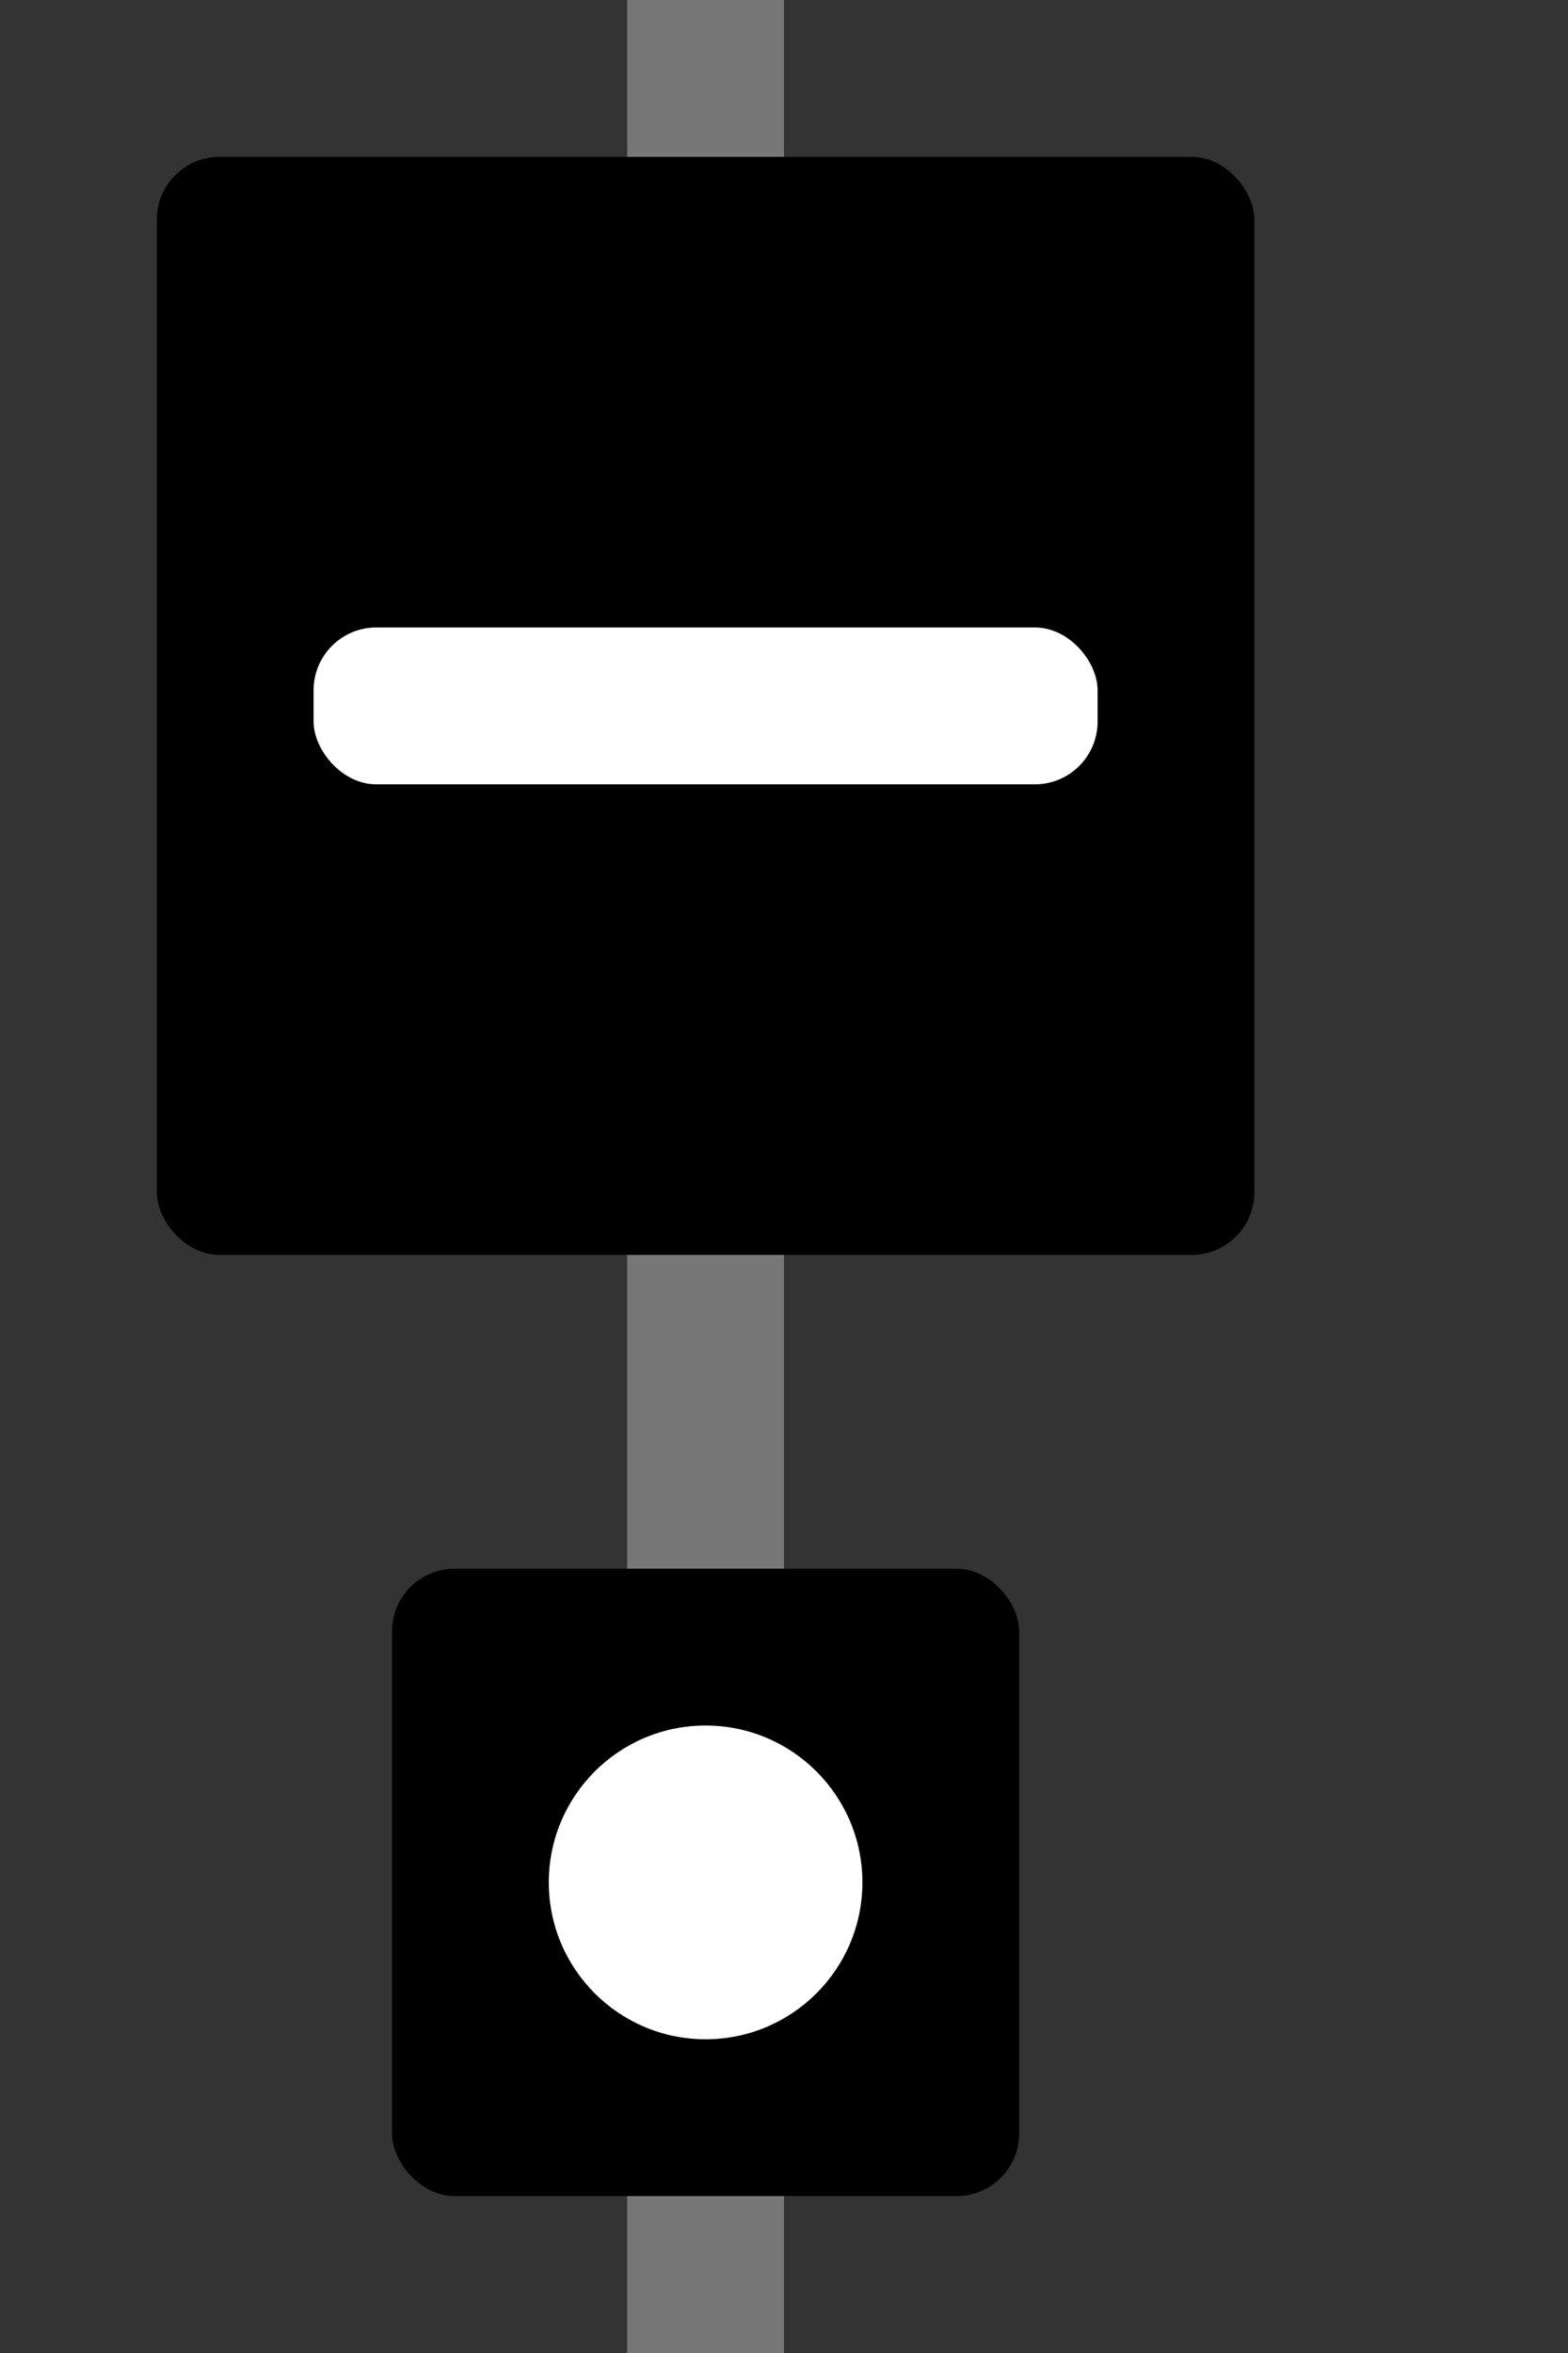 <?xml version="1.0" encoding="UTF-8"?>
<svg xmlns="http://www.w3.org/2000/svg" viewBox="0 0 10 15" width="10" height="15">
  <rect x="0" y="0" width="10" height="15" fill="#333333" stroke="none"/>
  <rect x="4" y="0" width="1" height="15" fill="#777"/>

  <rect x="1" y="1" height="7" width="7" fill="#000" ry="0.4"/>
  <rect x="2" y="4" height="1" width="5" fill="#fff" ry="0.4"/>

  <rect x="2.5" y="10" height="4" width="4" fill="#000" ry="0.4"/>
  <circle cx="4.5" cy="12" r="1" fill="#fff"/>
</svg>
